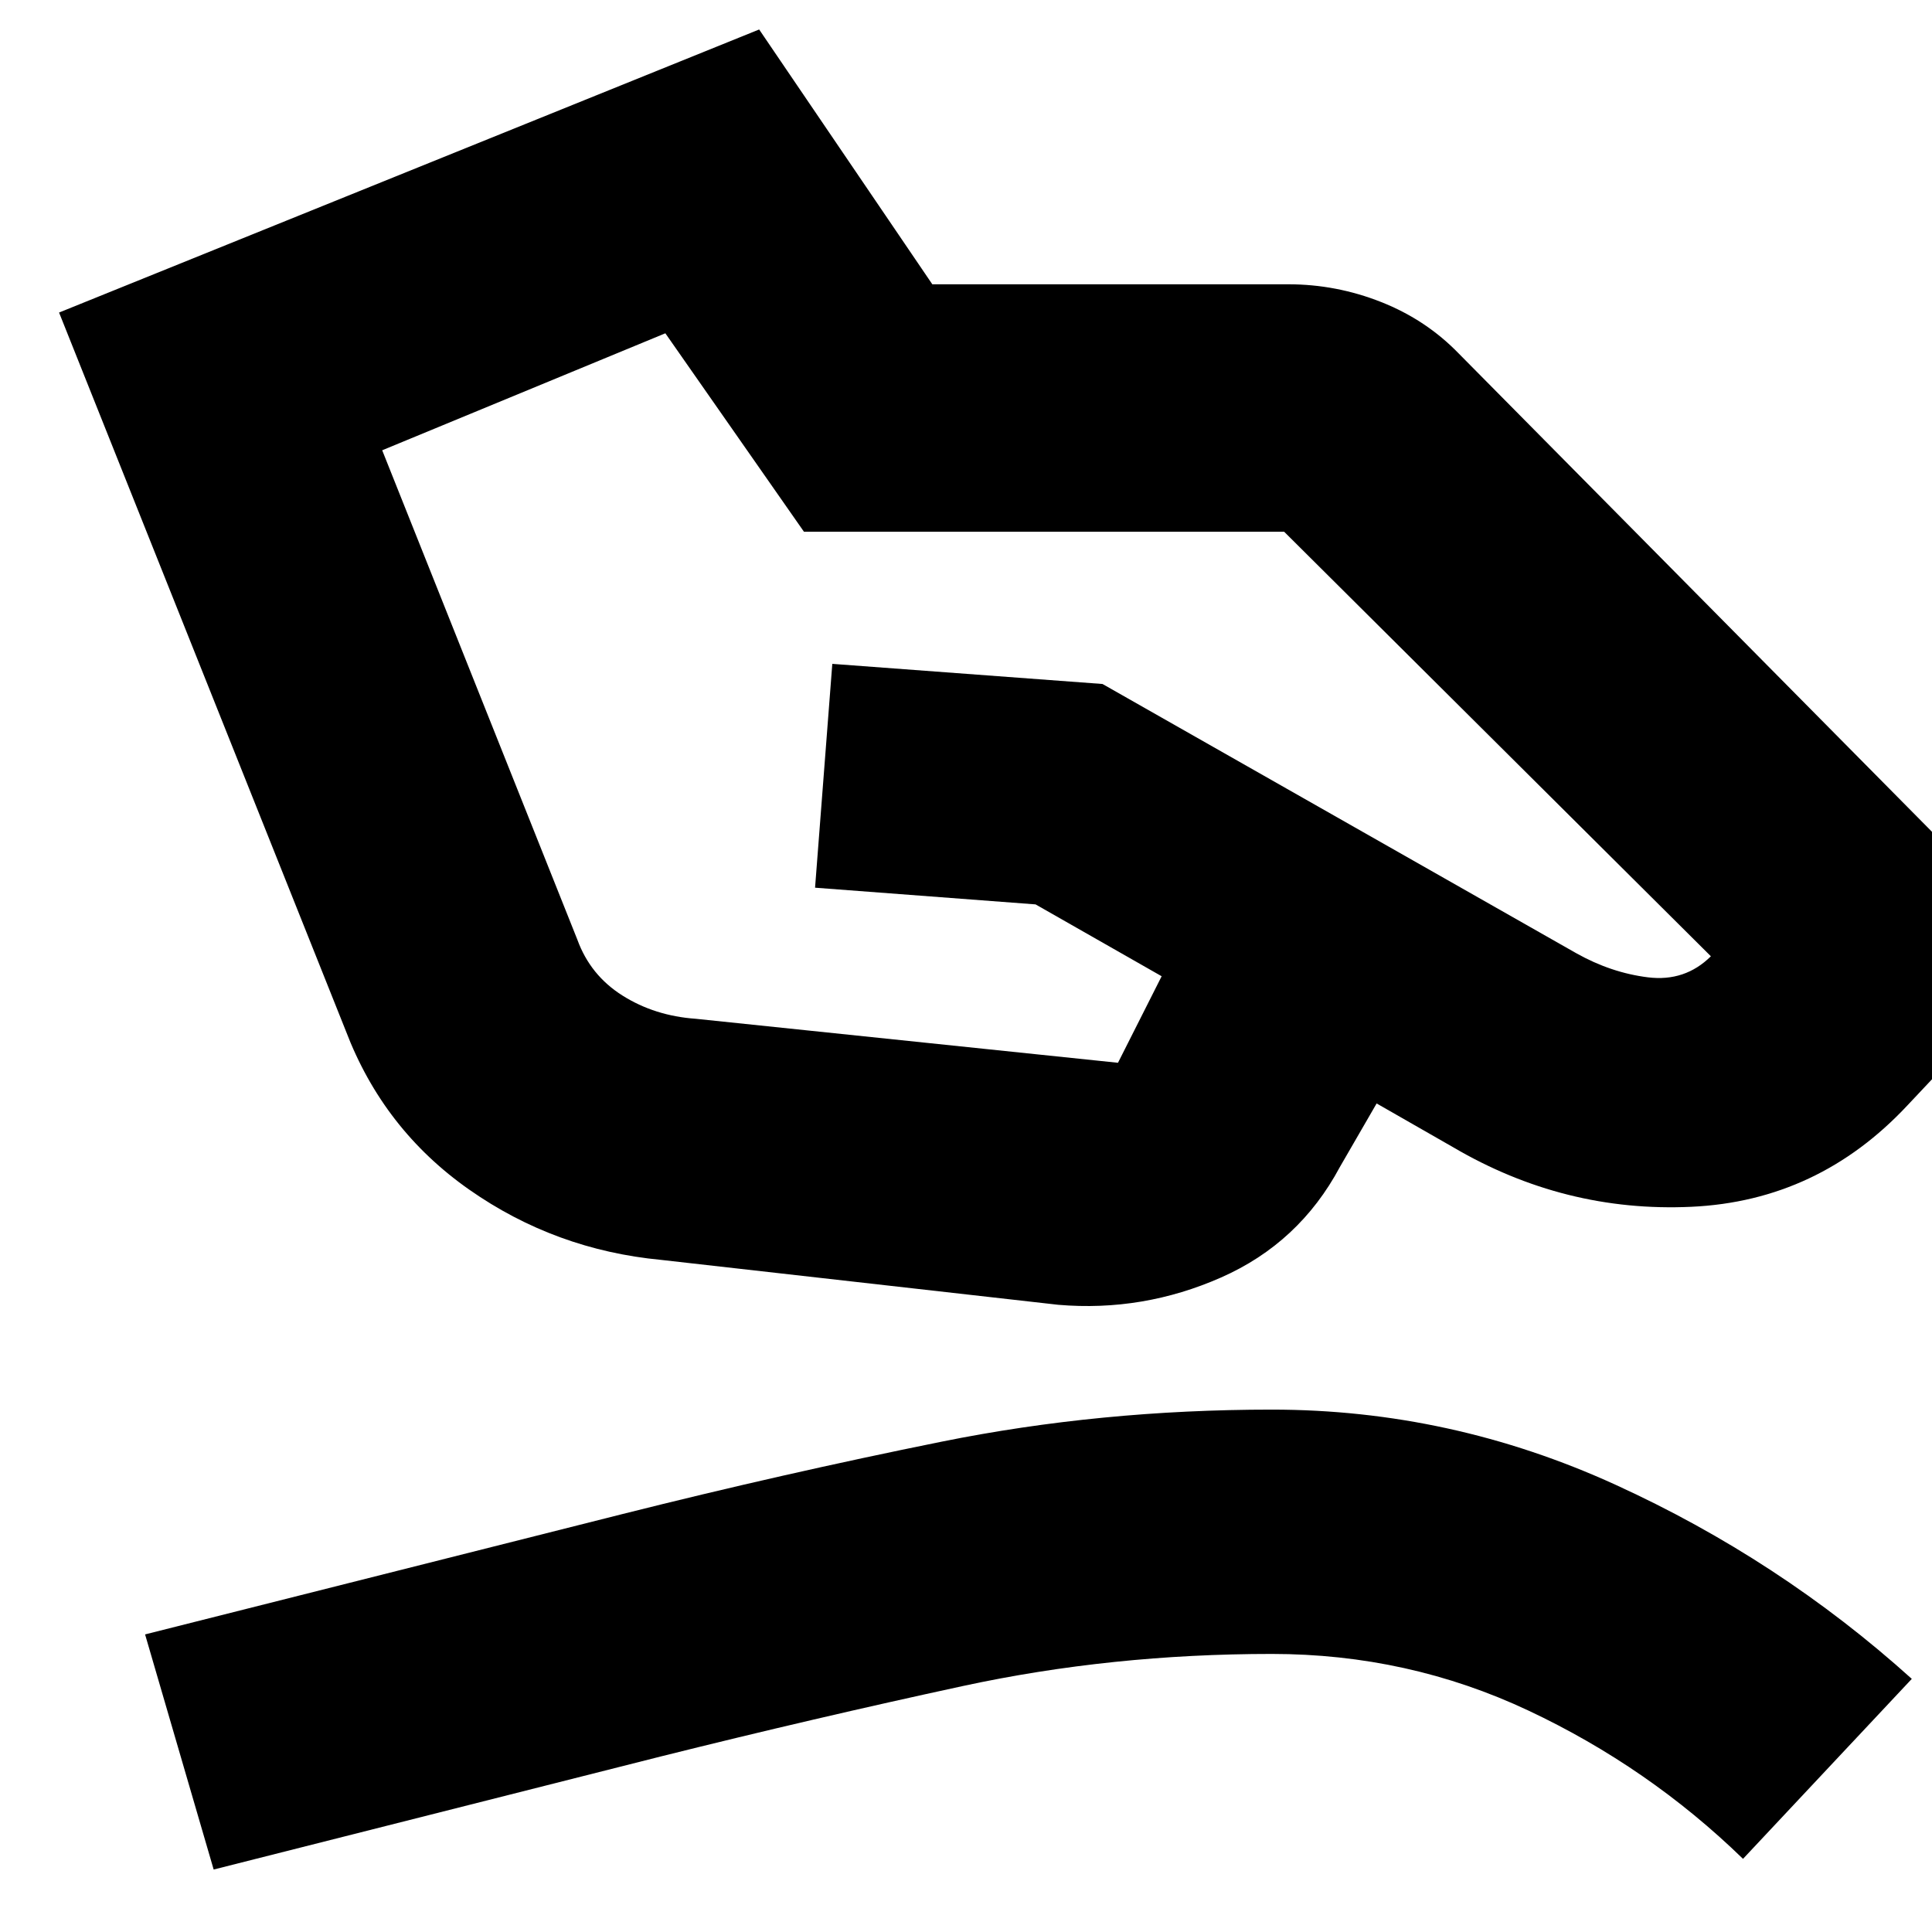 <svg xmlns="http://www.w3.org/2000/svg" height="24" viewBox="0 -960 960 960" width="24"><path d="m345.65-453.78 209.87 21.87 21.7-43-62.65-35.7-109.57-8.3 8.57-111.22 134.26 10 235.34 133.74q17.31 9.74 35.7 12.02 18.39 2.28 31.26-10.46L638.09-695.78H399.48l-68.87-98.61-140.7 58.13 96.96 243.13q6.44 17.74 22.46 27.83 16.02 10.08 36.32 11.52Zm-17.08 119.82q-52.7-5-95.4-34.91-42.69-29.91-61.39-79.04L29.35-804.7l347.87-140.65 86.04 126.61h176.83q23.95 0 46.28 8.85 22.33 8.84 38.59 25.67l294.35 297.48-71.44 75.91q-44.39 47.57-107.46 50.48-63.06 2.91-118.45-29.65l-37.92-21.7-18.26 31.57q-20.21 37.78-59.04 54.91-38.83 17.13-80.87 13.57l-197.3-22.31ZM106.17-31.04 72.09-147.87l237.3-59.83q79.57-20 158.44-35.93 78.87-15.94 164.13-15.94 88.95 0 170.63 37.27 81.67 37.26 147.37 96.52l-83.87 89.43q-46.87-45.56-106.65-73.69-59.79-28.13-127.48-28.13-79.7 0-153.44 15.93-73.74 15.94-149.87 34.94L106.17-31.04Z"/></svg>